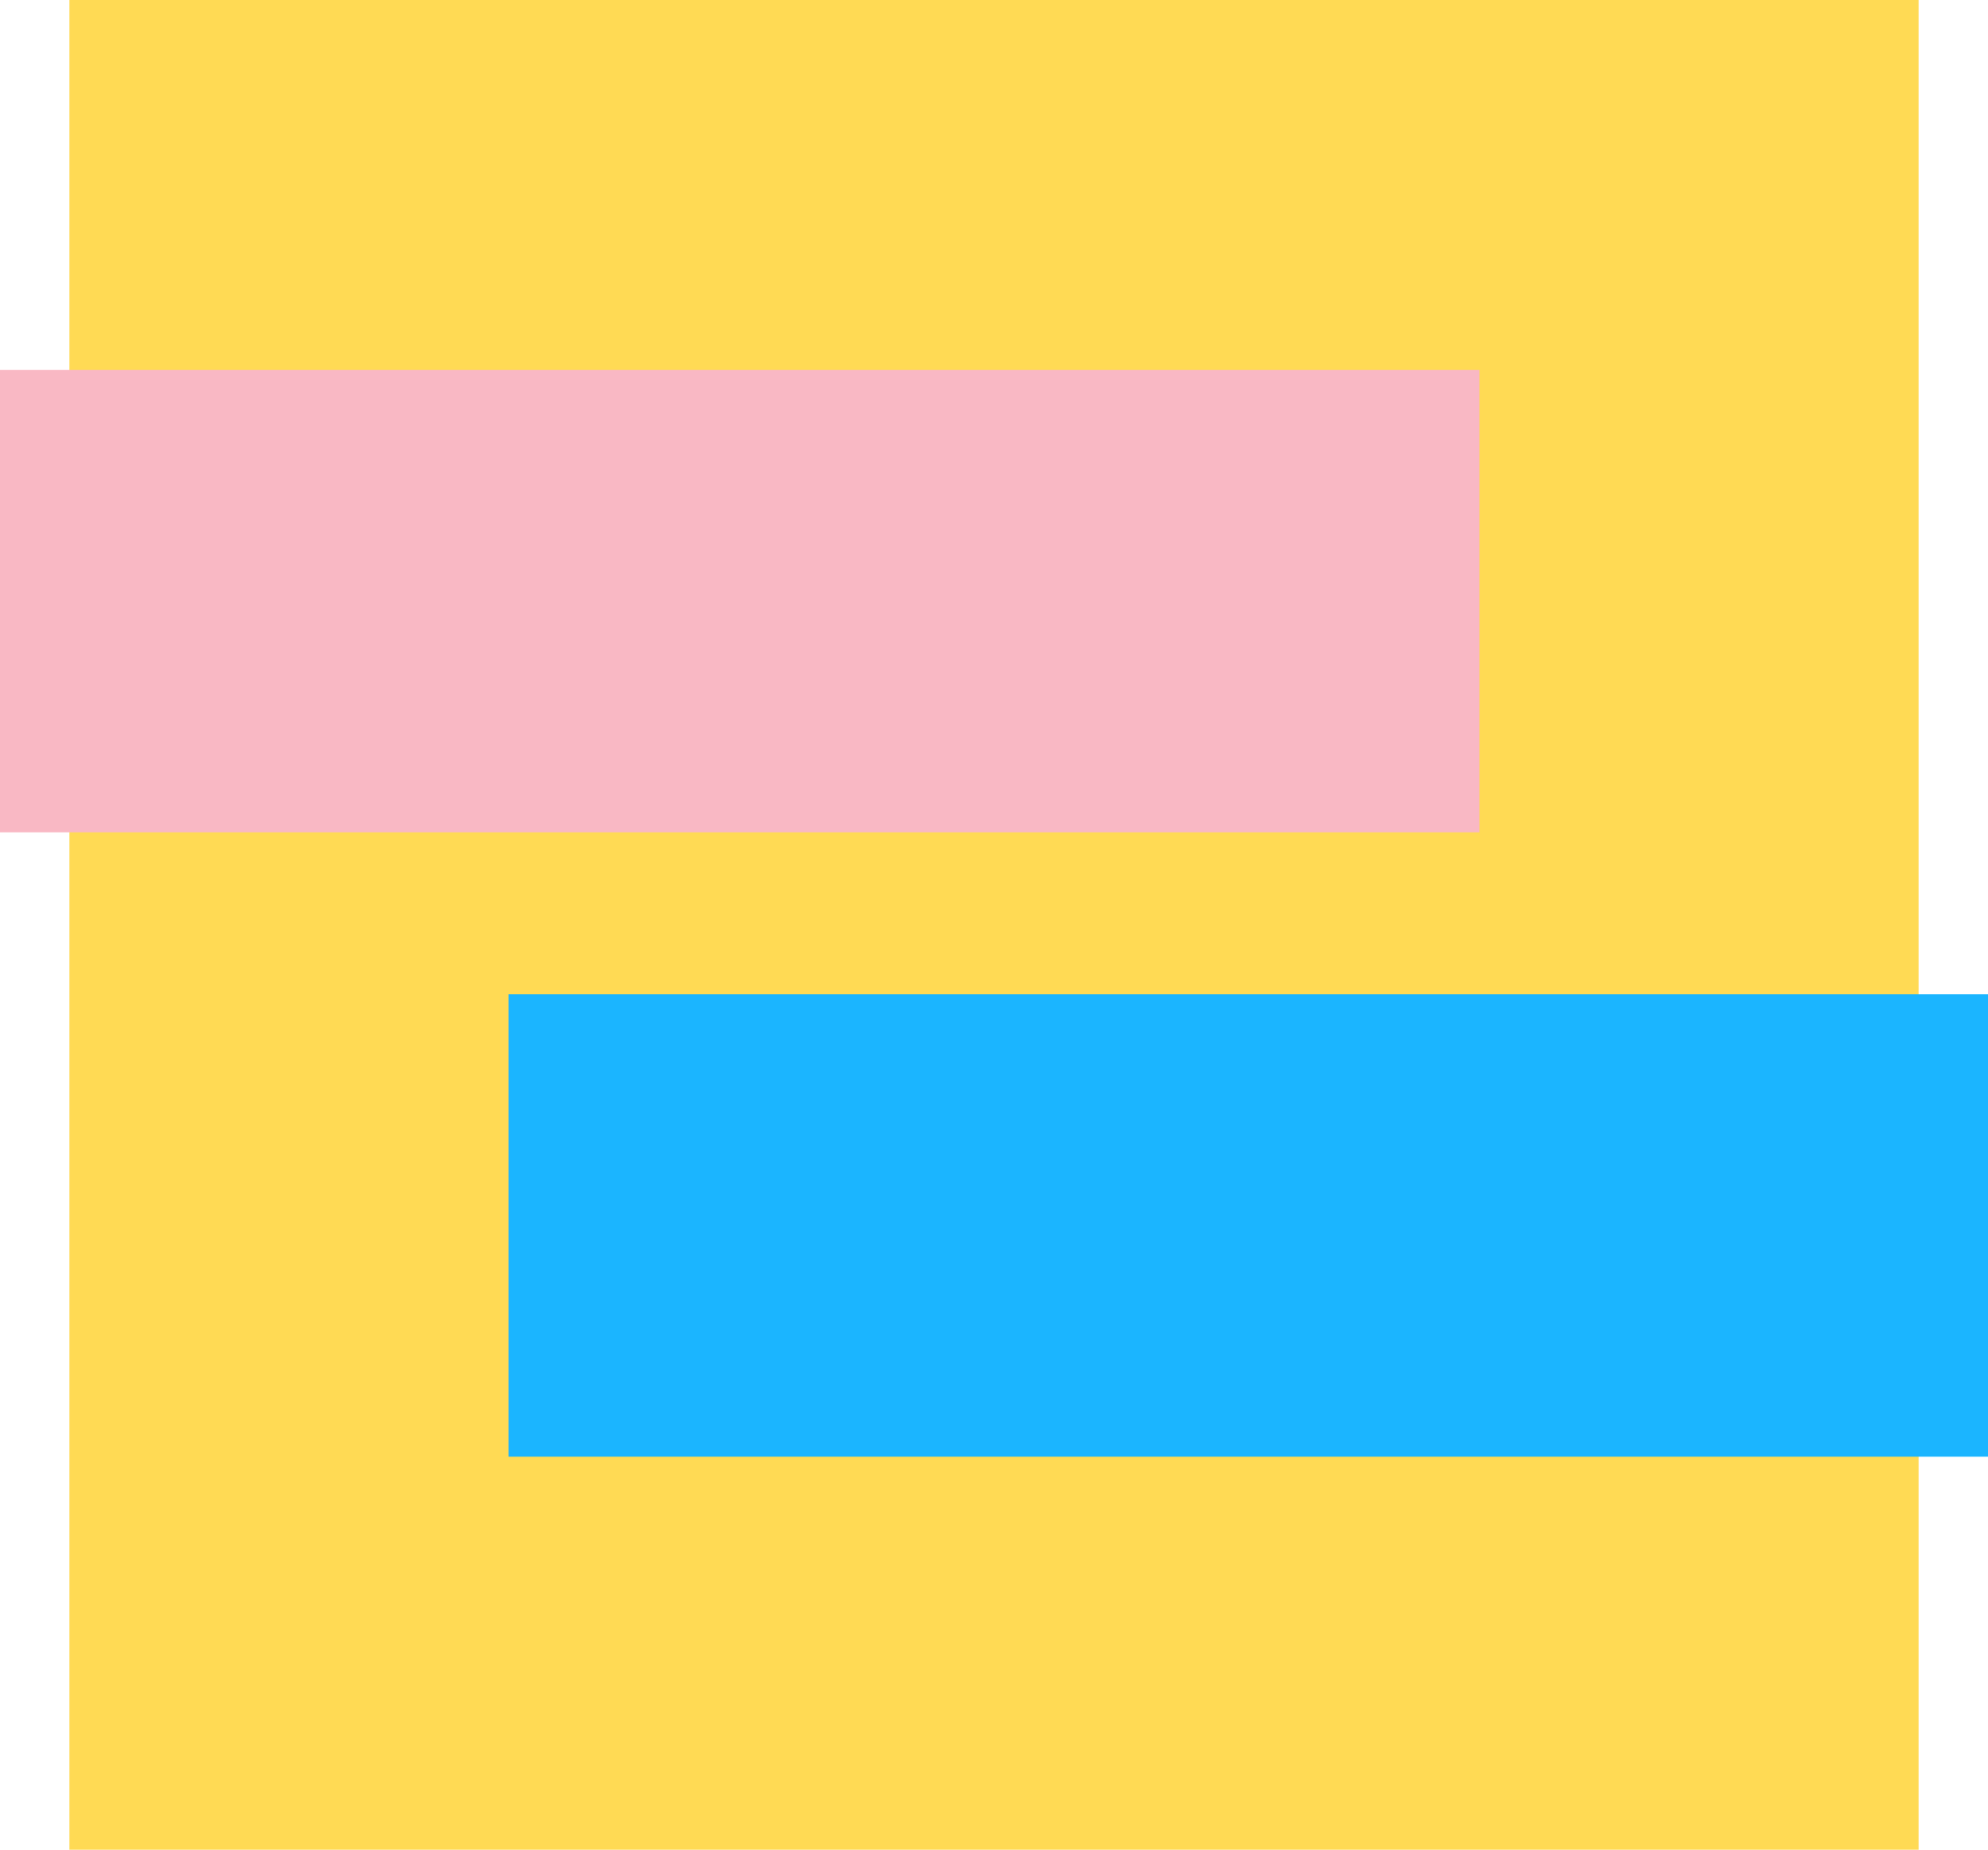 <?xml version="1.0" encoding="UTF-8"?> <svg xmlns="http://www.w3.org/2000/svg" width="86" height="80" viewBox="0 0 86 80" fill="none"> <rect x="3" width="80" height="80" fill="#FFDA54"></rect> <rect y="16.001" width="64" height="20" fill="#F9B8C4"></rect> <rect x="22" y="43.001" width="64" height="20" fill="#1BB5FF"></rect> </svg> 